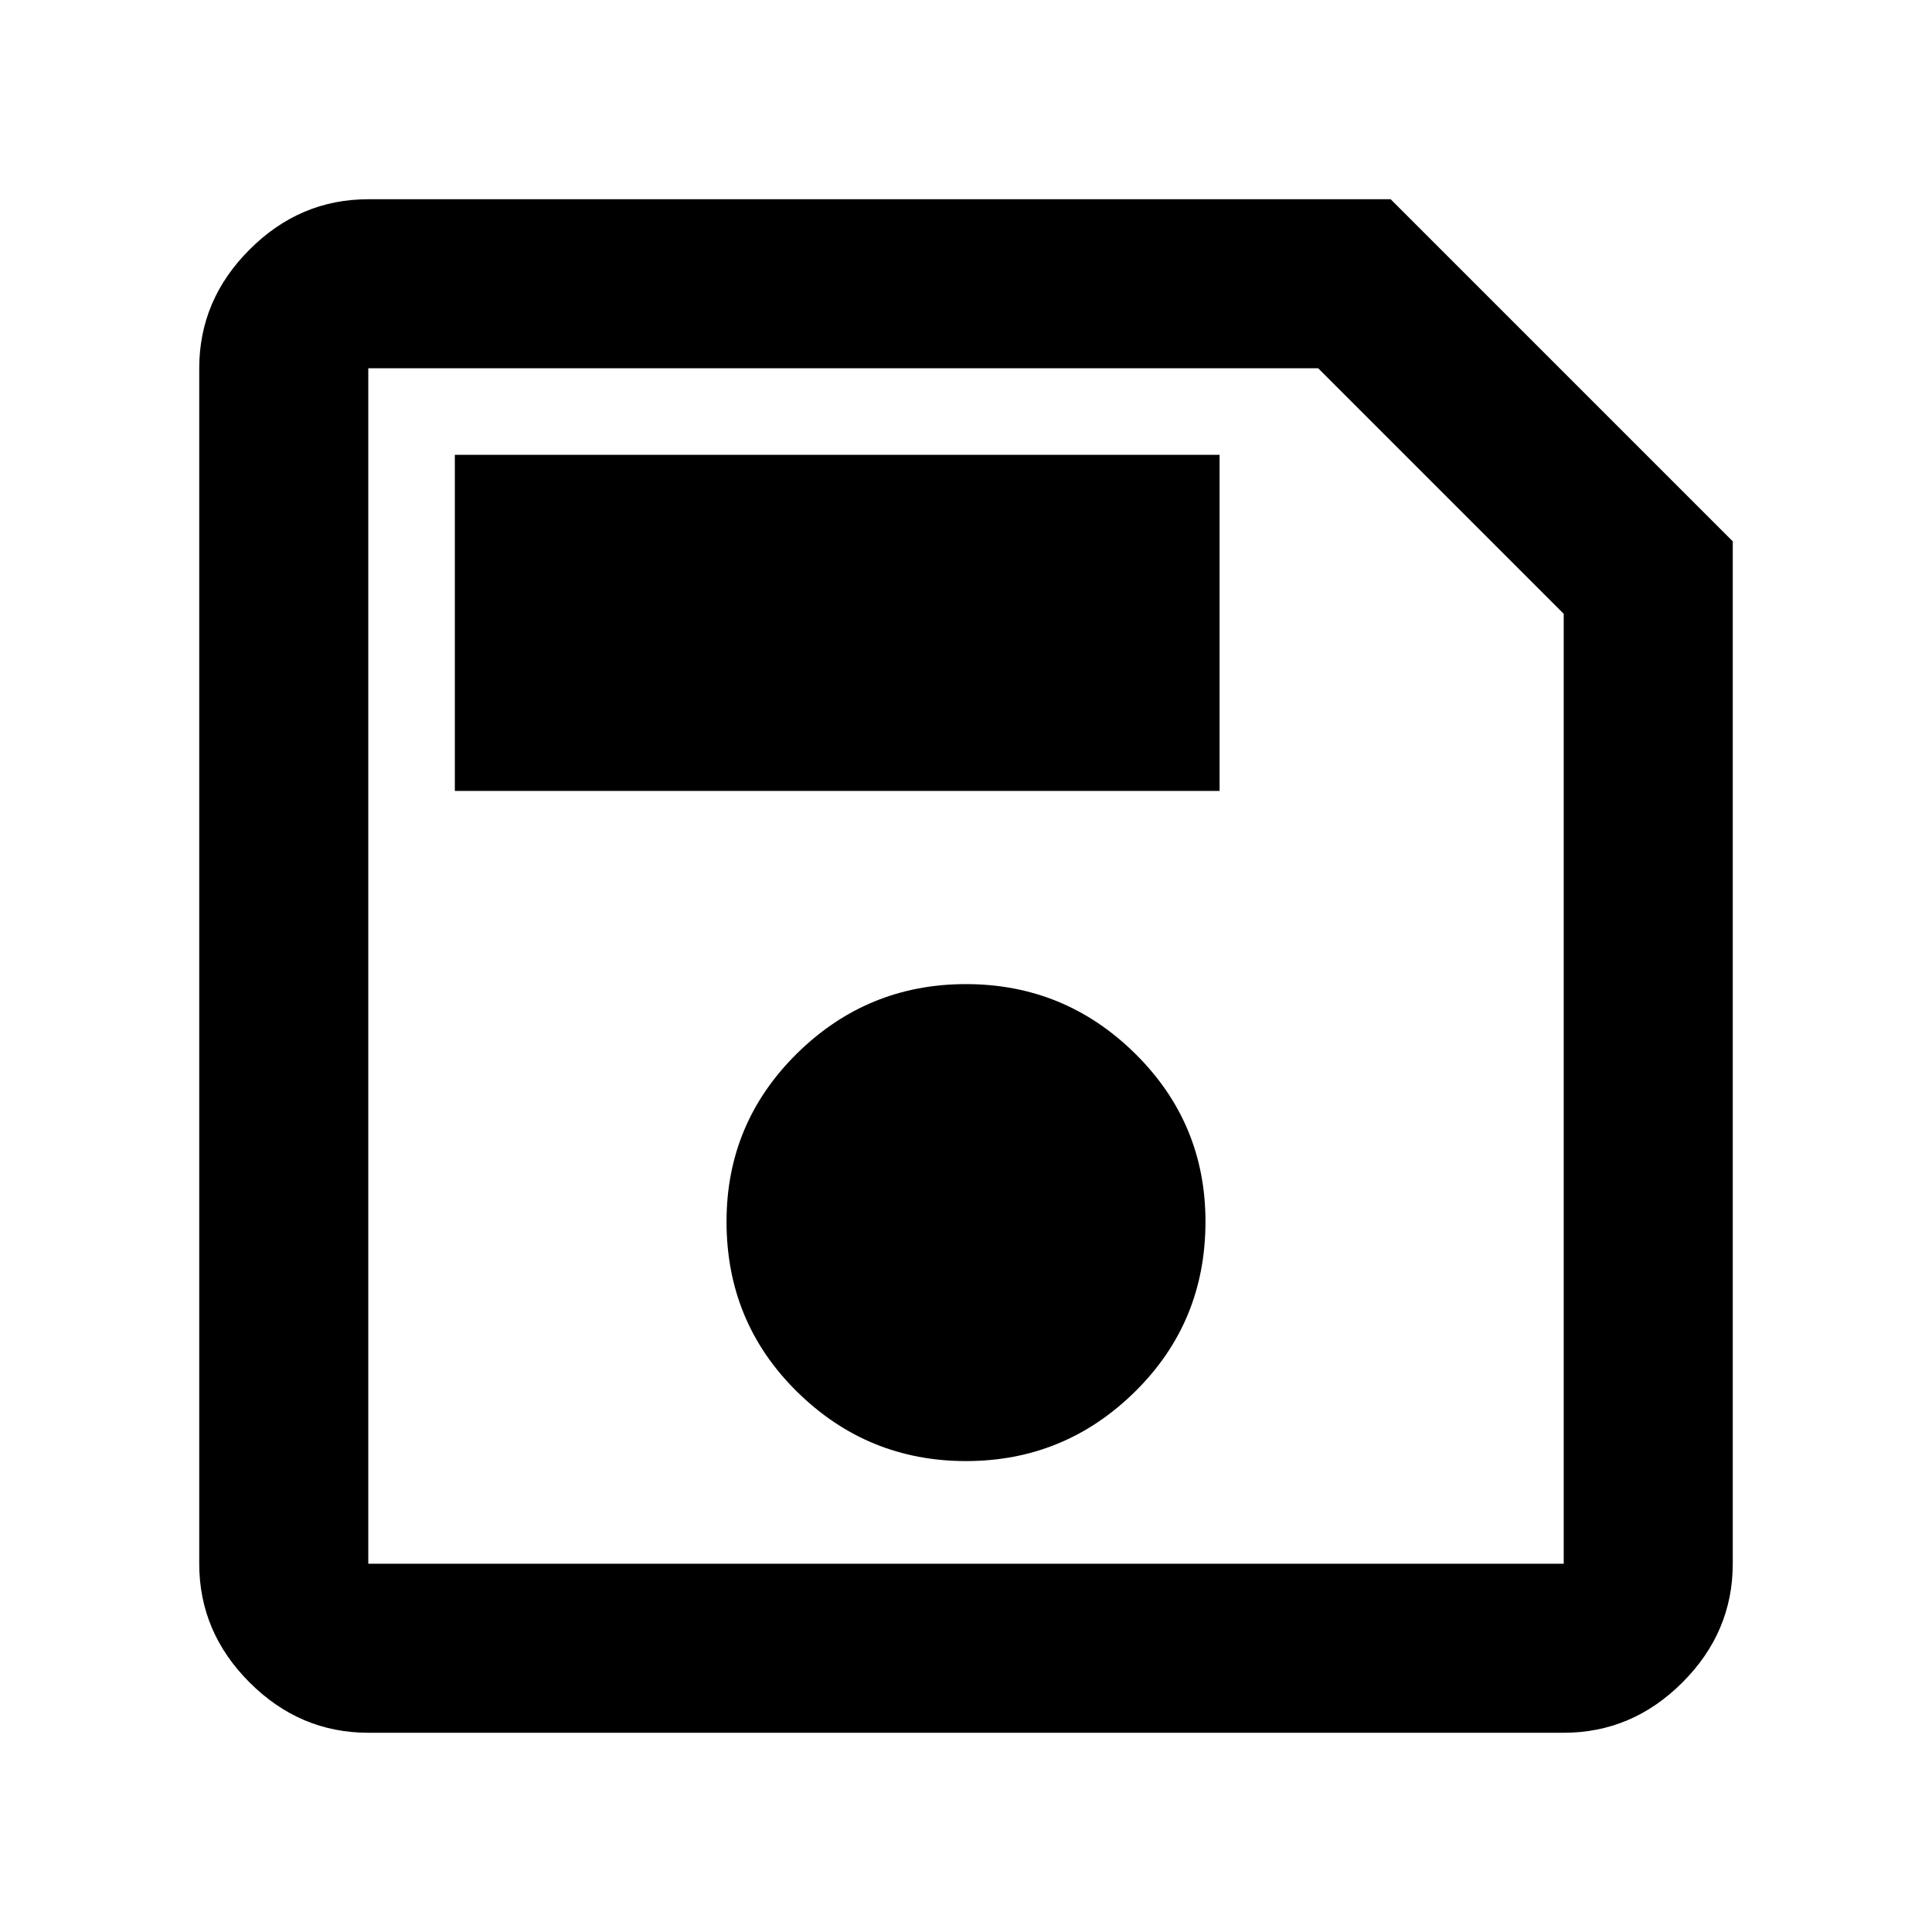 <svg xmlns="http://www.w3.org/2000/svg" height="40" width="40"><path d="M35.875 11.208v21.167q0 1.417-1.042 2.458-1.041 1.042-2.458 1.042H7.625q-1.417 0-2.458-1.042-1.042-1.041-1.042-2.458V7.625q0-1.417 1.042-2.458 1.041-1.042 2.458-1.042h21.167Zm-3.5 1.5-5.083-5.083H7.625v24.75h24.75ZM20 30.25q2.042 0 3.5-1.438 1.458-1.437 1.458-3.52 0-2.042-1.458-3.48-1.458-1.437-3.5-1.437t-3.5 1.437q-1.458 1.438-1.458 3.48 0 2.083 1.458 3.52 1.458 1.438 3.5 1.438ZM9.417 16.375H25.25V9.417H9.417Zm-1.792-3.667v19.667-24.75Z"/></svg>